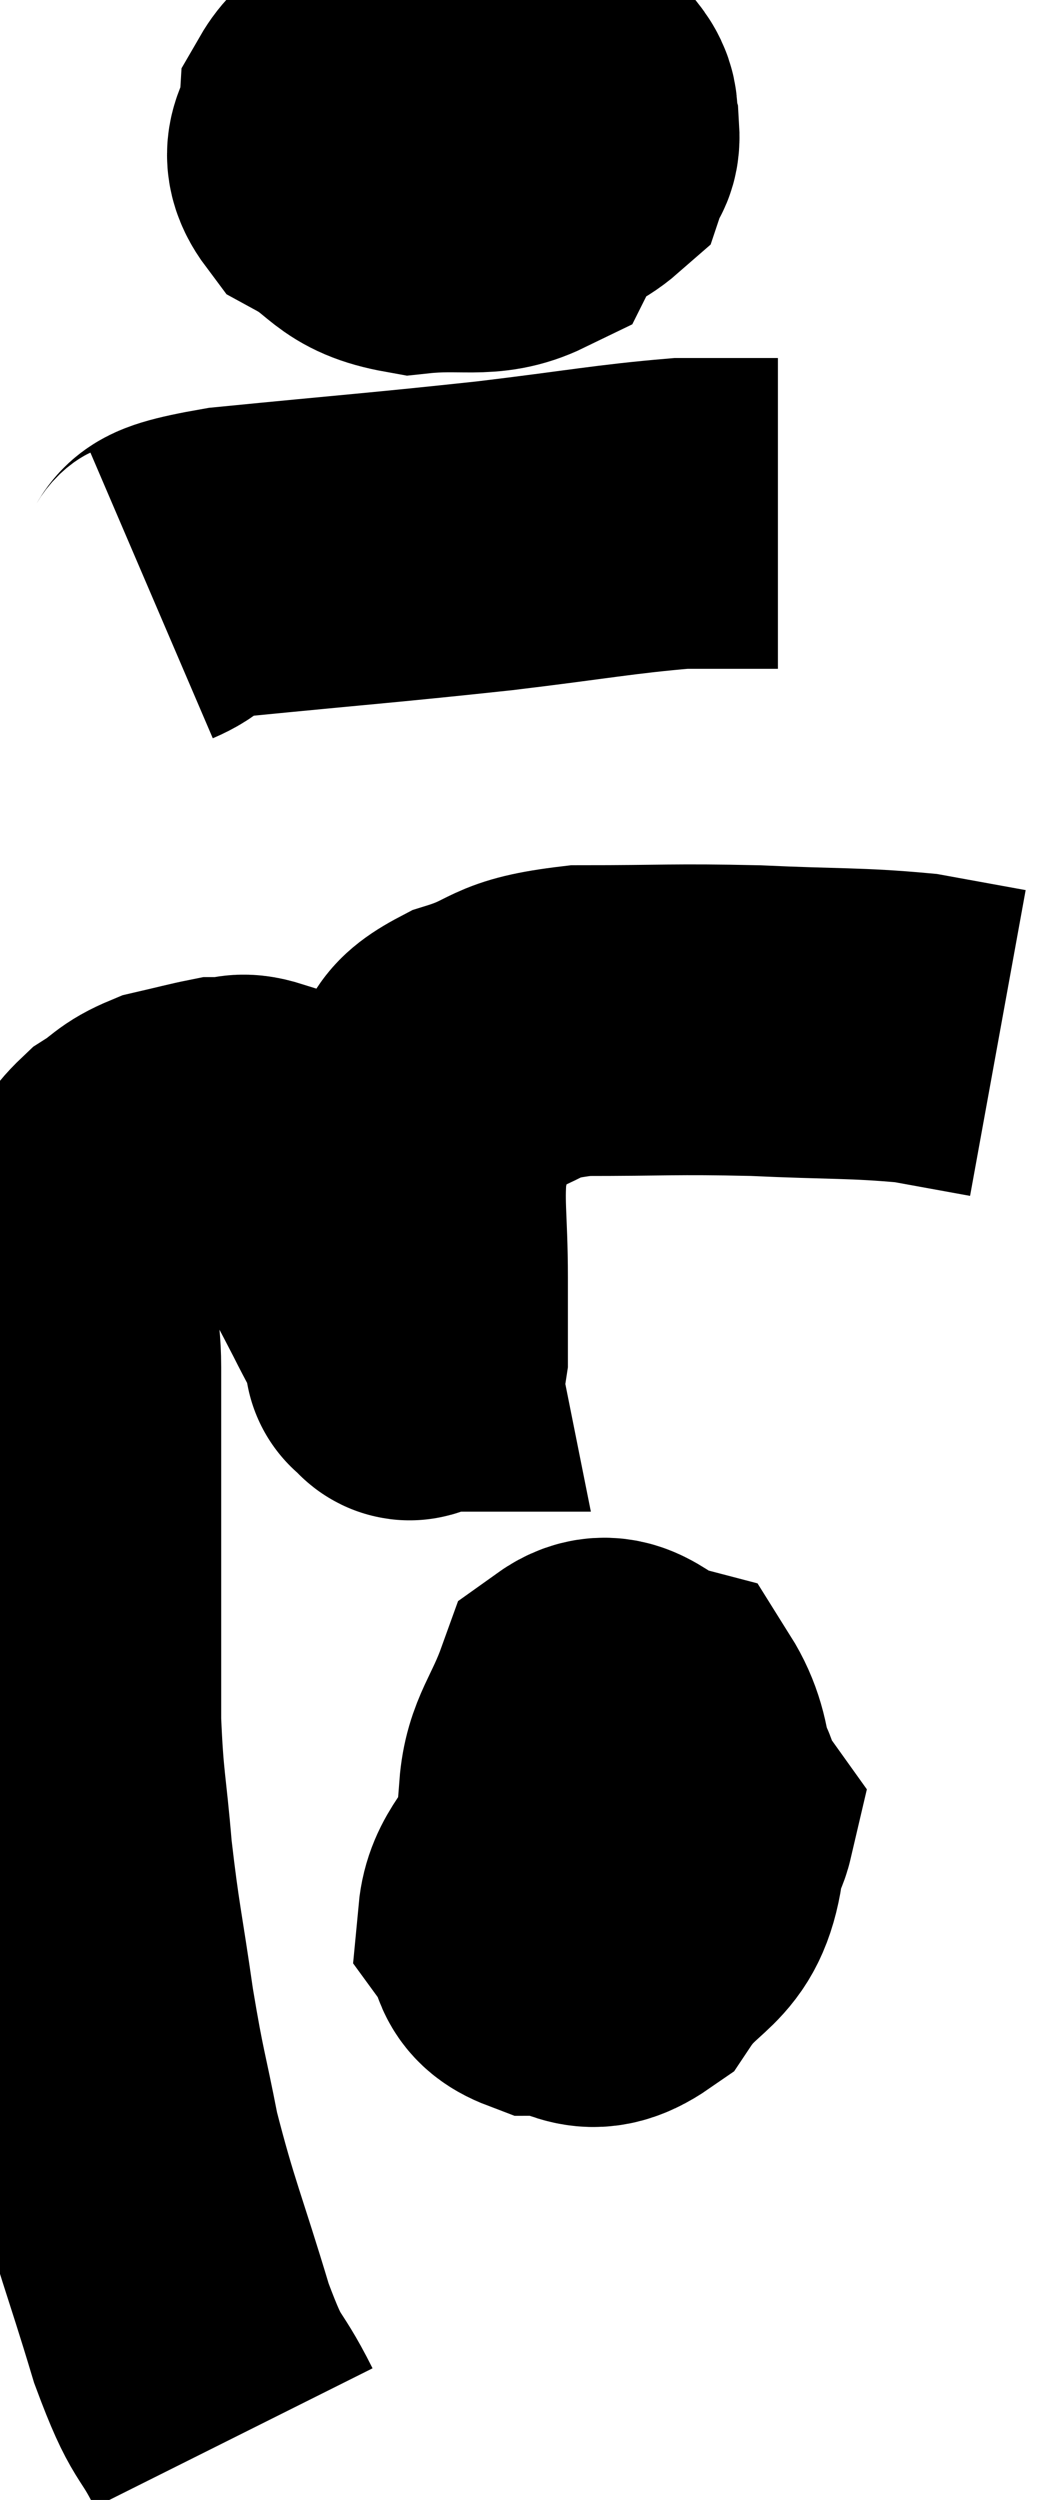 <svg xmlns="http://www.w3.org/2000/svg" viewBox="9.56 5.84 17.06 40.22" width="17.06" height="40.22"><path d="M 13.32 45.06 C 12.9 44.22, 12.915 44.55, 12.48 43.38 C 12.03 41.88, 11.91 41.67, 11.58 40.38 C 11.37 39.3, 11.355 39.39, 11.16 38.22 C 10.98 36.96, 10.935 36.87, 10.8 35.7 C 10.71 34.62, 10.665 34.62, 10.62 33.54 C 10.62 32.46, 10.62 32.31, 10.62 31.38 C 10.62 30.6, 10.62 30.705, 10.62 29.82 C 10.62 28.83, 10.62 28.665, 10.62 27.84 C 10.62 27.18, 10.485 27.15, 10.62 26.52 C 10.89 25.92, 10.905 25.785, 11.16 25.32 C 11.4 24.99, 11.355 24.93, 11.64 24.66 C 11.97 24.45, 11.94 24.39, 12.3 24.24 C 12.69 24.15, 12.855 24.105, 13.08 24.06 C 13.14 24.06, 13.05 24.06, 13.2 24.06 C 13.44 24.06, 13.395 23.97, 13.68 24.06 C 14.01 24.24, 14.025 24.09, 14.34 24.42 C 14.64 24.9, 14.64 24.855, 14.94 25.38 C 15.24 25.95, 15.285 26.025, 15.54 26.52 C 15.75 26.94, 15.84 27.075, 15.96 27.36 C 15.99 27.51, 16.005 27.585, 16.02 27.66 C 16.02 27.66, 16.02 27.66, 16.02 27.66 C 16.02 27.66, 16.02 27.66, 16.02 27.66 C 16.02 27.66, 15.975 27.66, 16.02 27.66 C 16.11 27.66, 16.155 27.975, 16.2 27.66 C 16.2 27.03, 16.2 27.195, 16.2 26.4 C 16.2 25.44, 16.125 25.2, 16.2 24.48 C 16.35 24, 16.26 23.94, 16.5 23.52 C 16.83 23.16, 16.56 23.115, 17.16 22.8 C 18.03 22.53, 17.76 22.395, 18.9 22.26 C 20.31 22.26, 20.37 22.23, 21.72 22.26 C 23.01 22.32, 23.325 22.29, 24.3 22.38 C 24.96 22.5, 25.29 22.56, 25.62 22.62 L 25.62 22.62" fill="none" stroke="black" stroke-width="5"></path><path d="M 17.1 7.02 C 16.92 7.23, 16.74 7.02, 16.74 7.44 C 16.92 8.07, 16.785 8.355, 17.1 8.7 C 17.55 8.76, 17.565 8.91, 18 8.82 C 18.42 8.58, 18.6 8.55, 18.84 8.34 C 18.9 8.16, 18.975 8.22, 18.96 7.98 C 18.87 7.68, 19.035 7.665, 18.78 7.38 C 18.36 7.11, 18.69 6.915, 17.94 6.84 C 16.86 6.96, 16.53 6.87, 15.78 7.08 C 15.36 7.38, 15.165 7.29, 14.94 7.68 C 14.91 8.16, 14.565 8.22, 14.88 8.64 C 15.54 9, 15.45 9.225, 16.2 9.36 C 17.04 9.27, 17.355 9.435, 17.88 9.18 C 18.09 8.76, 18.195 8.745, 18.3 8.34 C 18.3 7.95, 18.675 7.83, 18.3 7.56 L 16.8 7.26" fill="none" stroke="black" stroke-width="5"></path><path d="M 12 15.42 C 12.63 15.15, 11.88 15.12, 13.26 14.88 C 15.39 14.67, 15.705 14.655, 17.52 14.46 C 19.02 14.28, 19.455 14.19, 20.52 14.1 C 21.15 14.1, 21.39 14.1, 21.78 14.1 L 22.08 14.1" fill="none" stroke="black" stroke-width="5"></path><path d="M 18.48 35.46 C 18.15 36.09, 17.865 36.24, 17.82 36.72 C 18.06 37.05, 17.865 37.215, 18.3 37.38 C 18.93 37.38, 18.975 37.785, 19.56 37.38 C 20.1 36.57, 20.49 36.735, 20.64 35.76 C 20.4 34.62, 20.565 34.125, 20.16 33.48 C 19.59 33.33, 19.44 32.88, 19.02 33.18 C 18.75 33.93, 18.525 34.095, 18.48 34.68 C 18.66 35.1, 18.51 35.16, 18.84 35.52 C 19.32 35.82, 19.305 36.21, 19.8 36.12 C 20.31 35.64, 20.715 35.61, 20.82 35.16 C 20.52 34.74, 20.7 34.53, 20.22 34.32 L 18.9 34.32" fill="none" stroke="black" stroke-width="5"></path></svg>